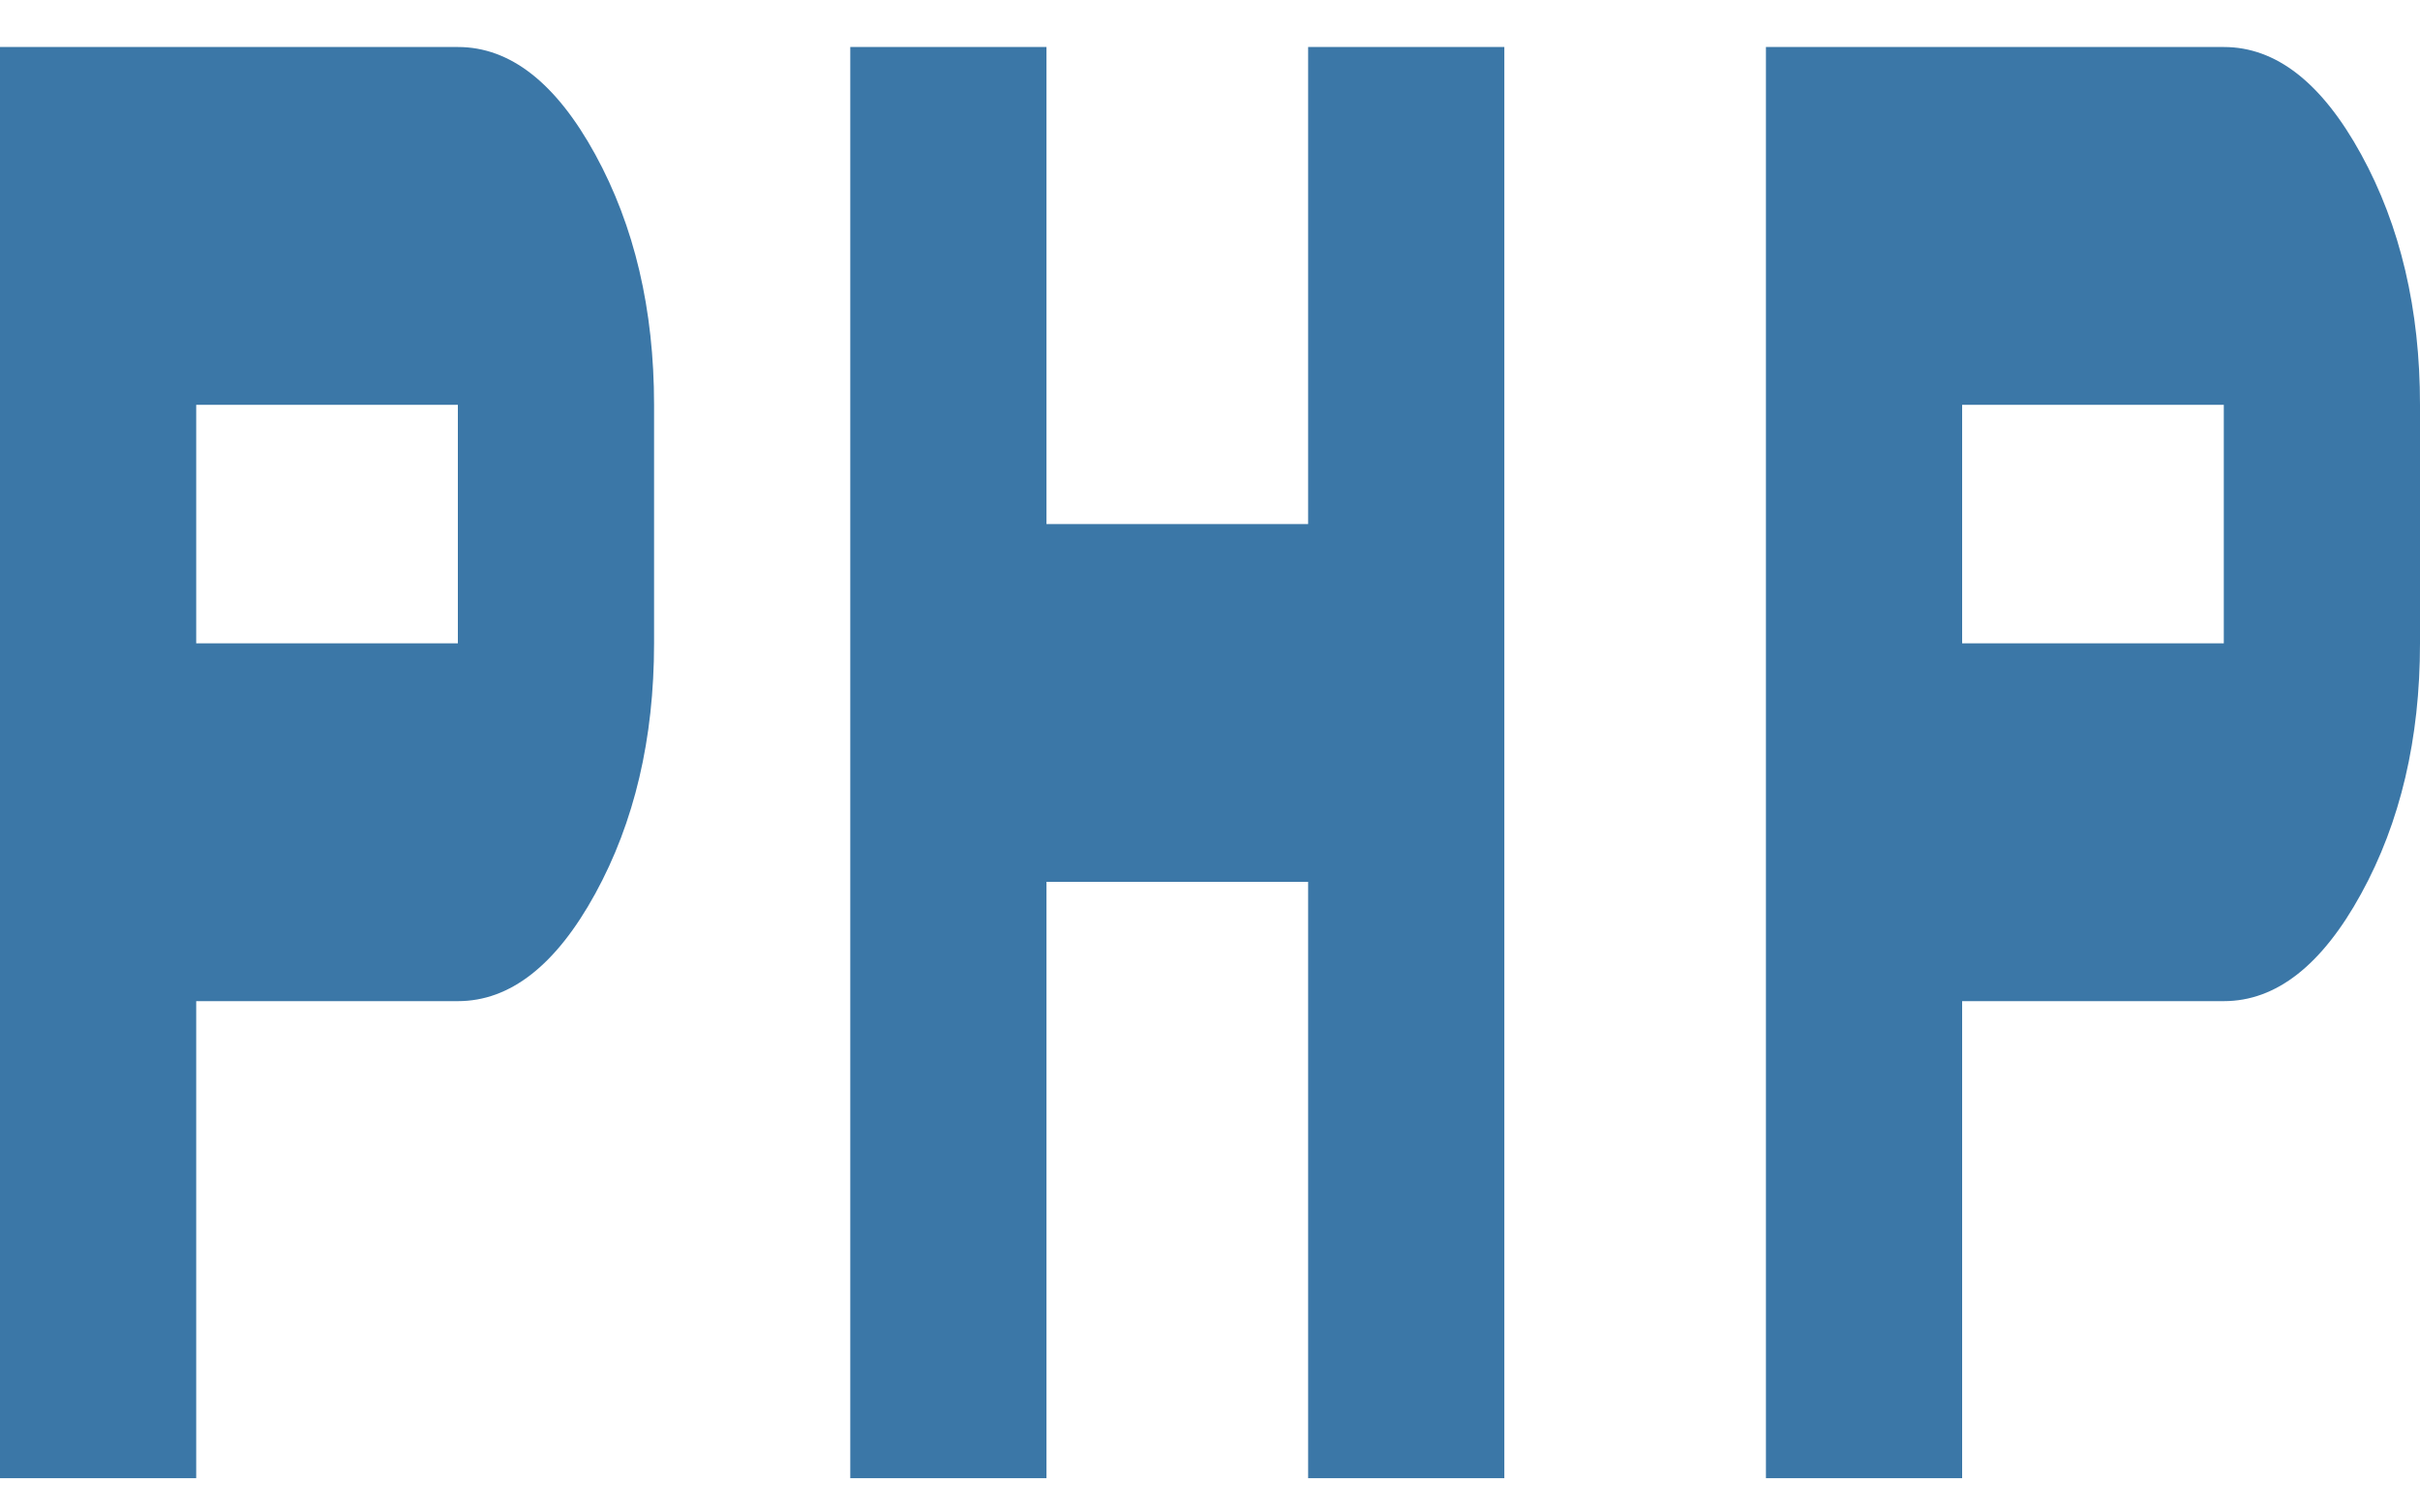 <svg width="40" height="25" viewBox="0 0 40 25" fill="none" xmlns="http://www.w3.org/2000/svg">
<path d="M0 24.433V0.777H7.568C8.432 0.777 9.189 1.368 9.838 2.551C10.486 3.734 10.811 5.114 10.811 6.691V10.634C10.811 12.211 10.486 13.591 9.838 14.773C9.189 15.956 8.432 16.548 7.568 16.548H3.243V24.433H0ZM14.054 24.433V0.777H17.297V8.662H21.622V0.777H24.865V24.433H21.622V14.576H17.297V24.433H14.054ZM29.189 24.433V0.777H36.757C37.622 0.777 38.378 1.368 39.027 2.551C39.676 3.734 40 5.114 40 6.691V10.634C40 12.211 39.676 13.591 39.027 14.773C38.378 15.956 37.622 16.548 36.757 16.548H32.432V24.433H29.189ZM3.243 10.634H7.568V6.691H3.243V10.634ZM32.432 10.634H36.757V6.691H32.432V10.634Z" fill="#3B77A7"/>
</svg>
